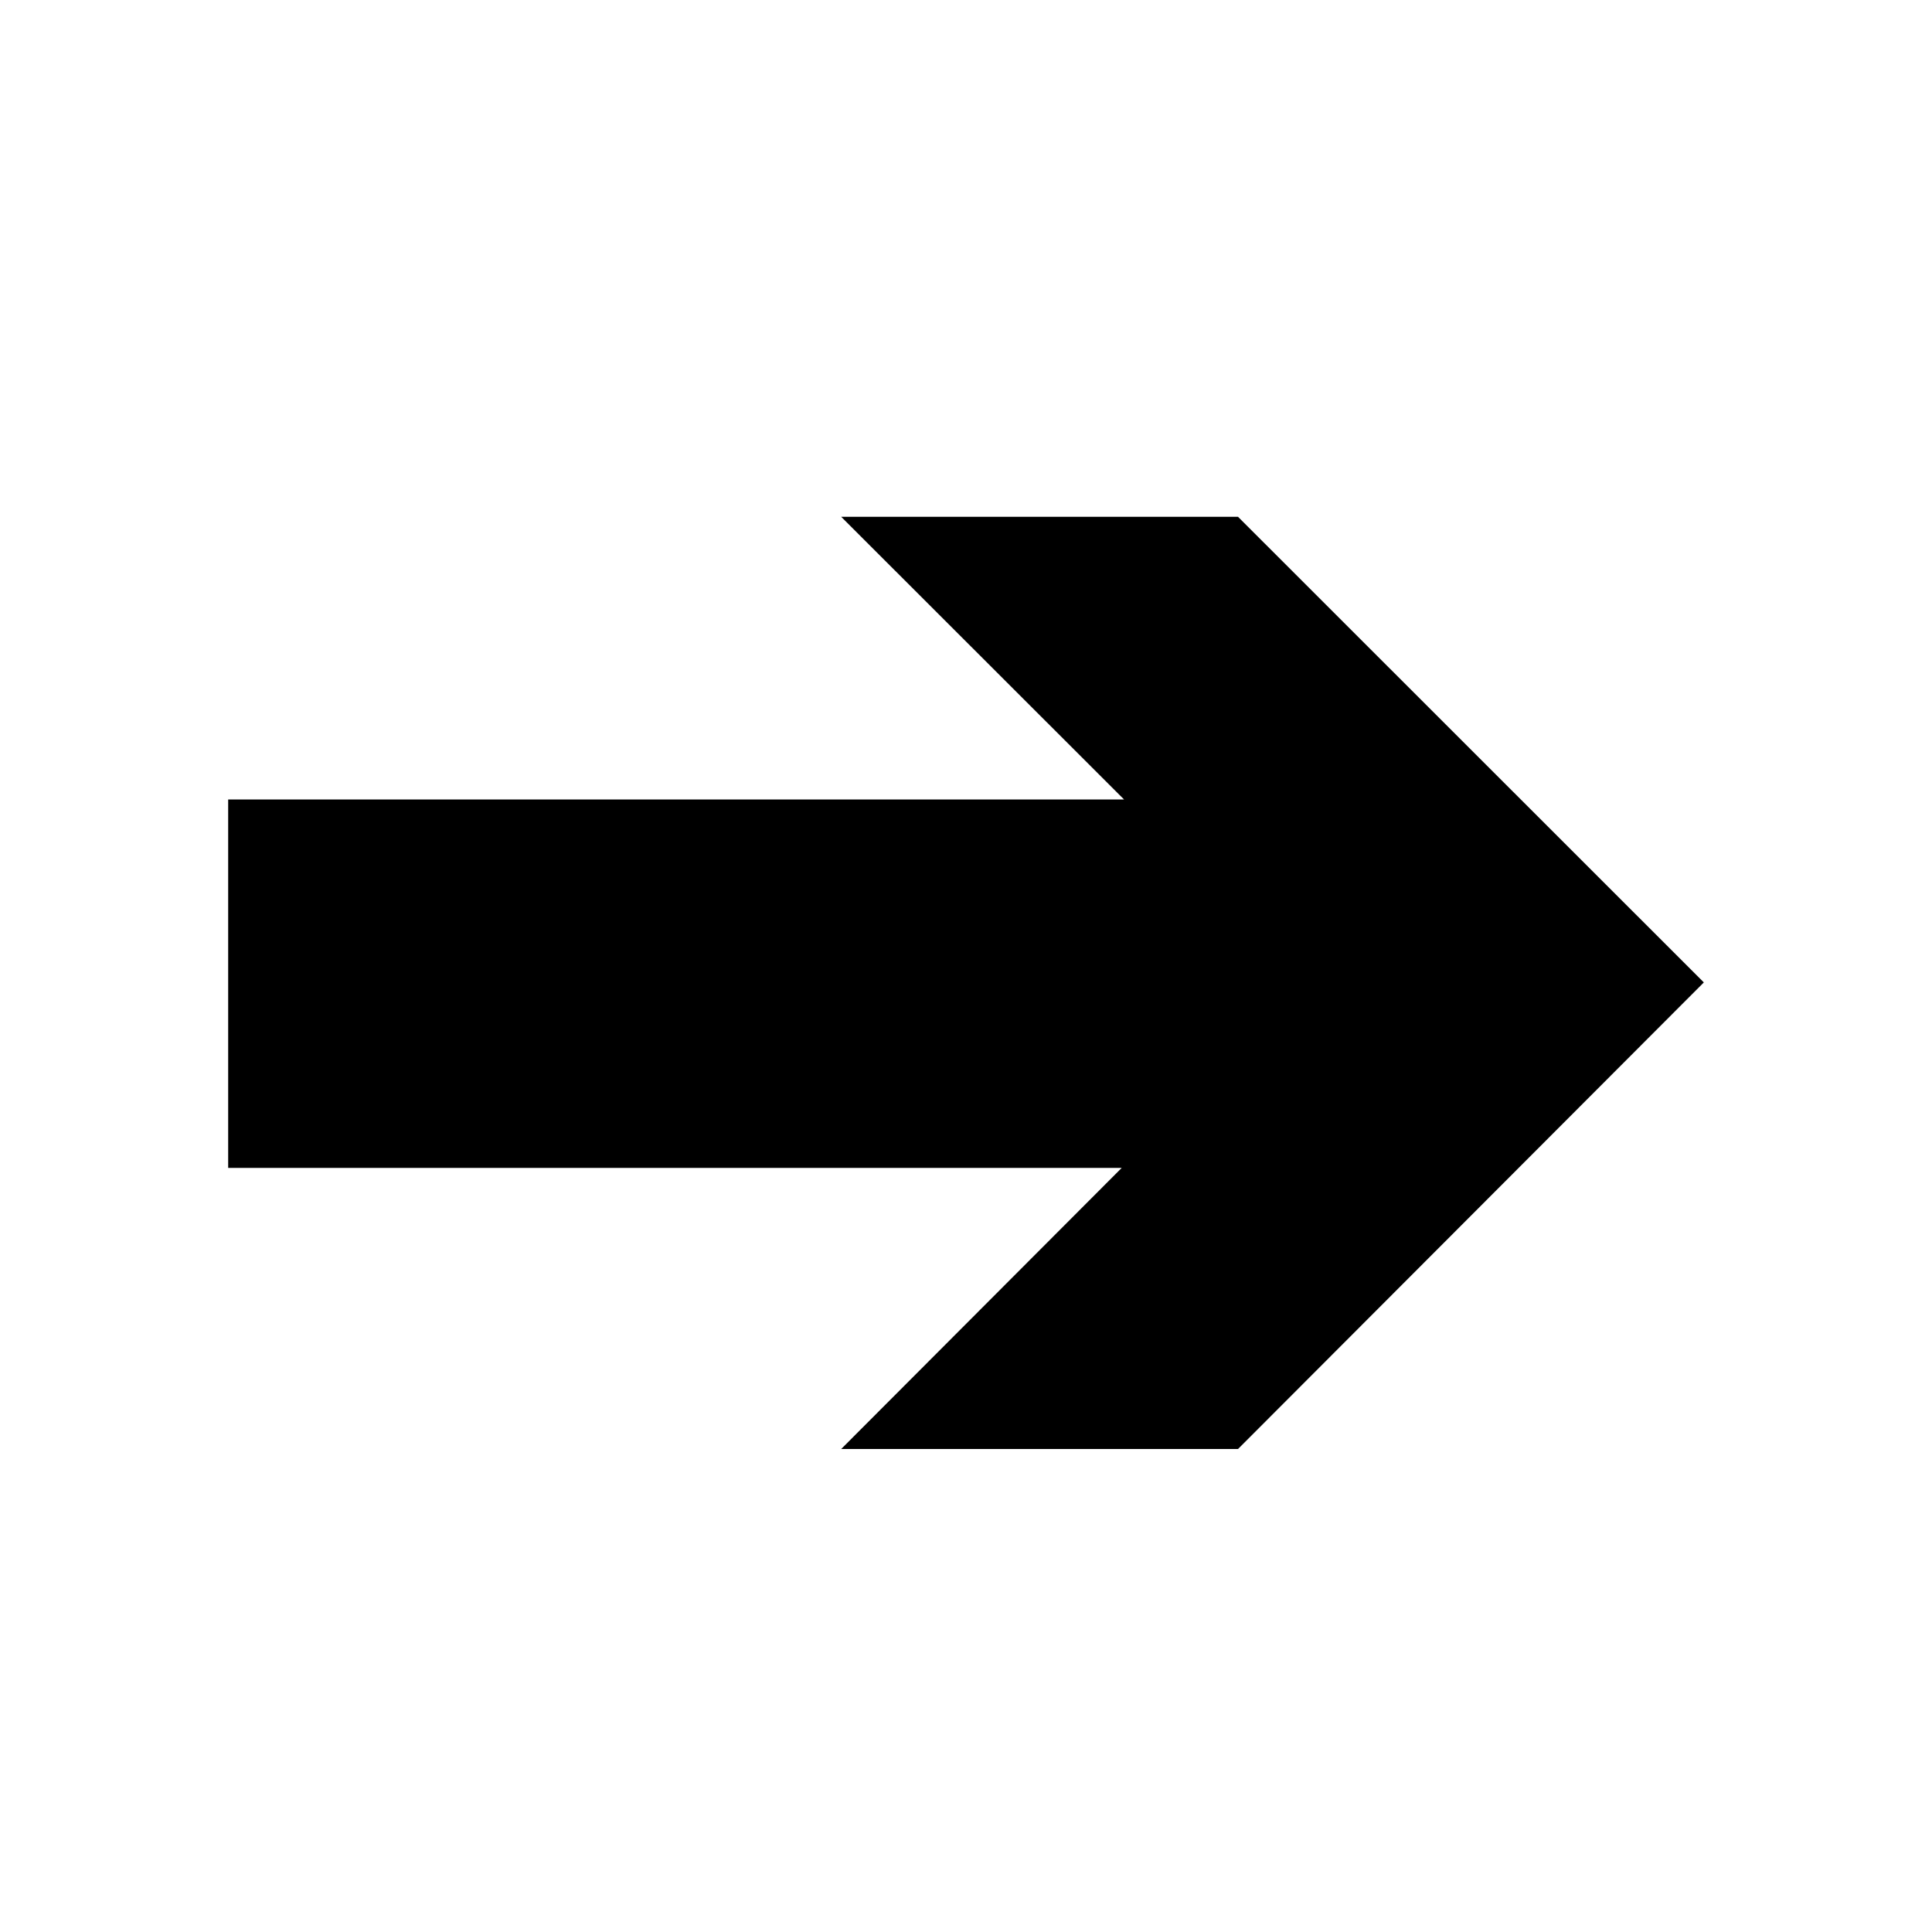 <svg xmlns="http://www.w3.org/2000/svg" viewBox="0 0 100 100"><title>69_Arrow_rightward_v15</title><g id="icons"><path d="M88.19,50.85,64.08,75H43.54L58.06,60.45H11.81V41.38H58.18L43.54,26.75H64.08Z"/></g></svg>